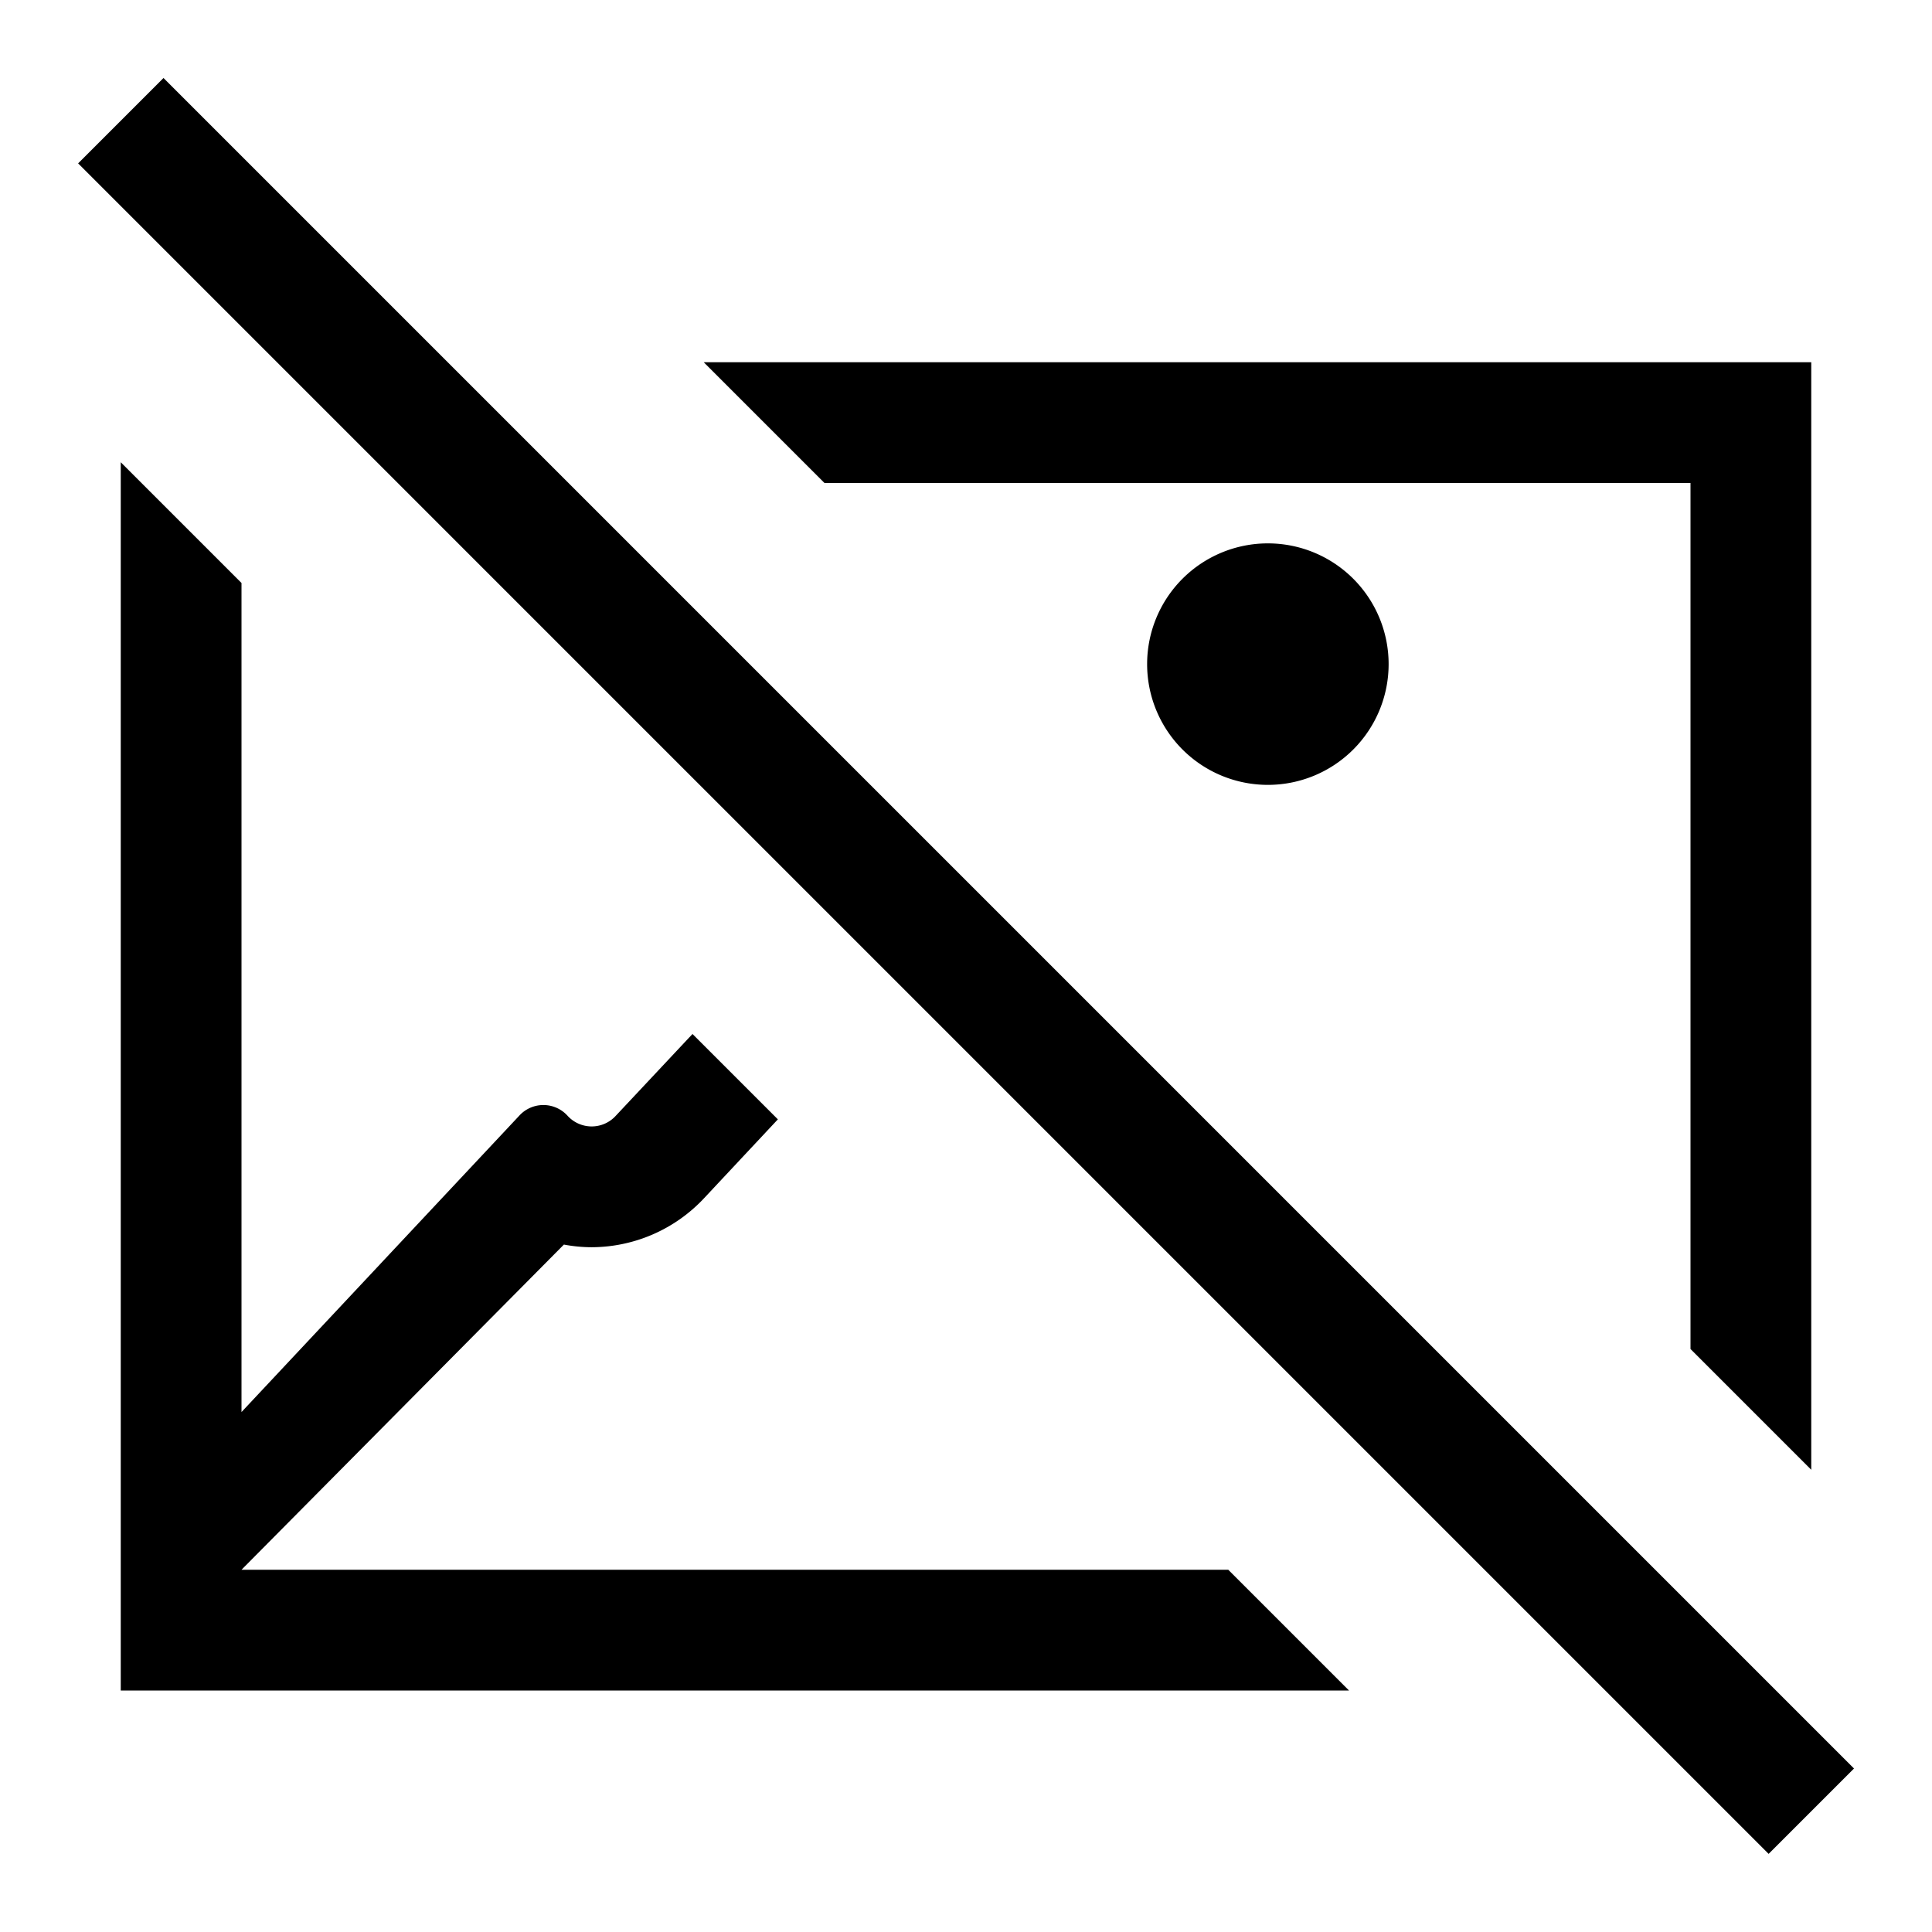 <svg id="icons" xmlns="http://www.w3.org/2000/svg" viewBox="0 0 16 16"><path d="M6.828 4l-1-1H15v9.172l-1-1V4zM2 13l2.67-2.693a1.253 1.253 0 0 0 .23.022 1.28 1.28 0 0 0 .93-.405l.612-.654-.707-.707-.635.677a.27.27 0 0 1-.4 0 .27.27 0 0 0-.4 0L2 11.694V4.828l-1-1V14h10.172l-1-1zm8.5-6.5a1 1 0 1 0-1-1 1 1 0 0 0 1 1zM1.354.646l-.707.707 14 14 .707-.707z"/><path fill="none" d="M0 0h16v16H0z"/></svg>